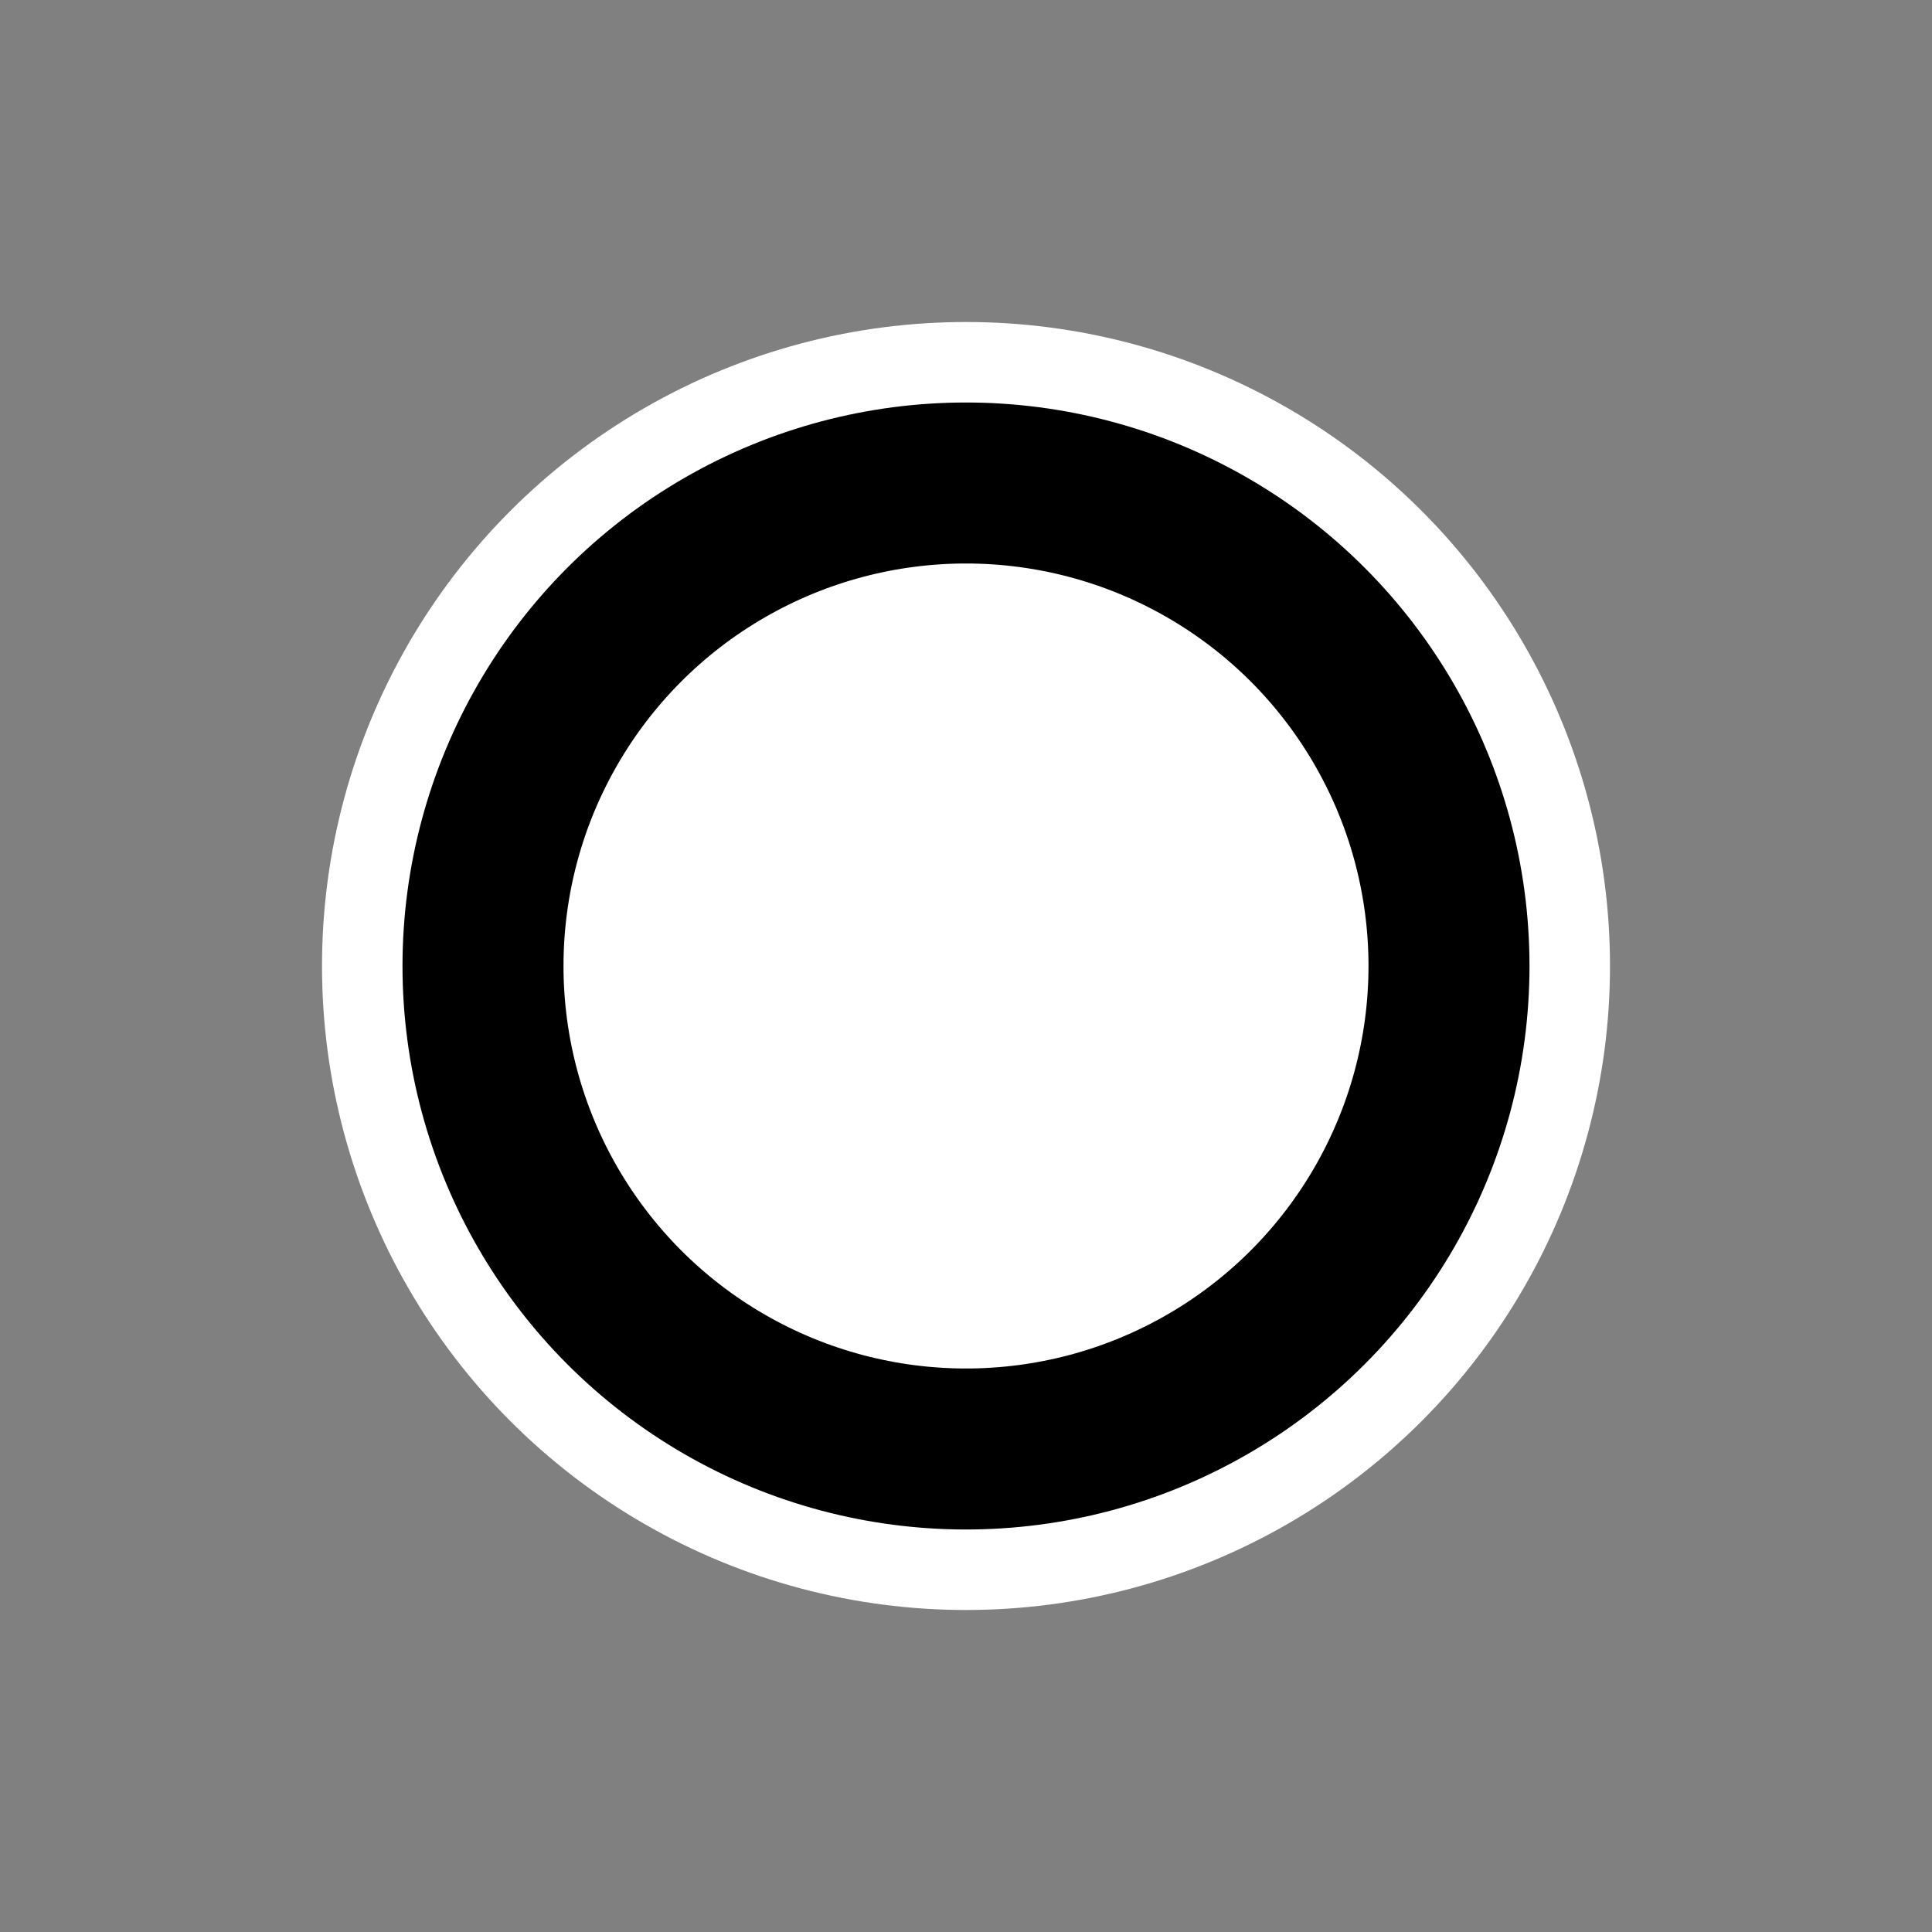 <svg xmlns="http://www.w3.org/2000/svg" width="24" height="24" viewBox="0 0 24 24">
  <rect x="0" y="0" width="24" height="24" fill="#808080" stroke="none"/>
  <g fill="none" fill-rule="evenodd">
    <circle cx="12" cy="12" r="8" fill="#FFF"/>
    <circle cx="12" cy="12" r="6" stroke="#000" stroke-width="2"/>
  </g>
</svg>
